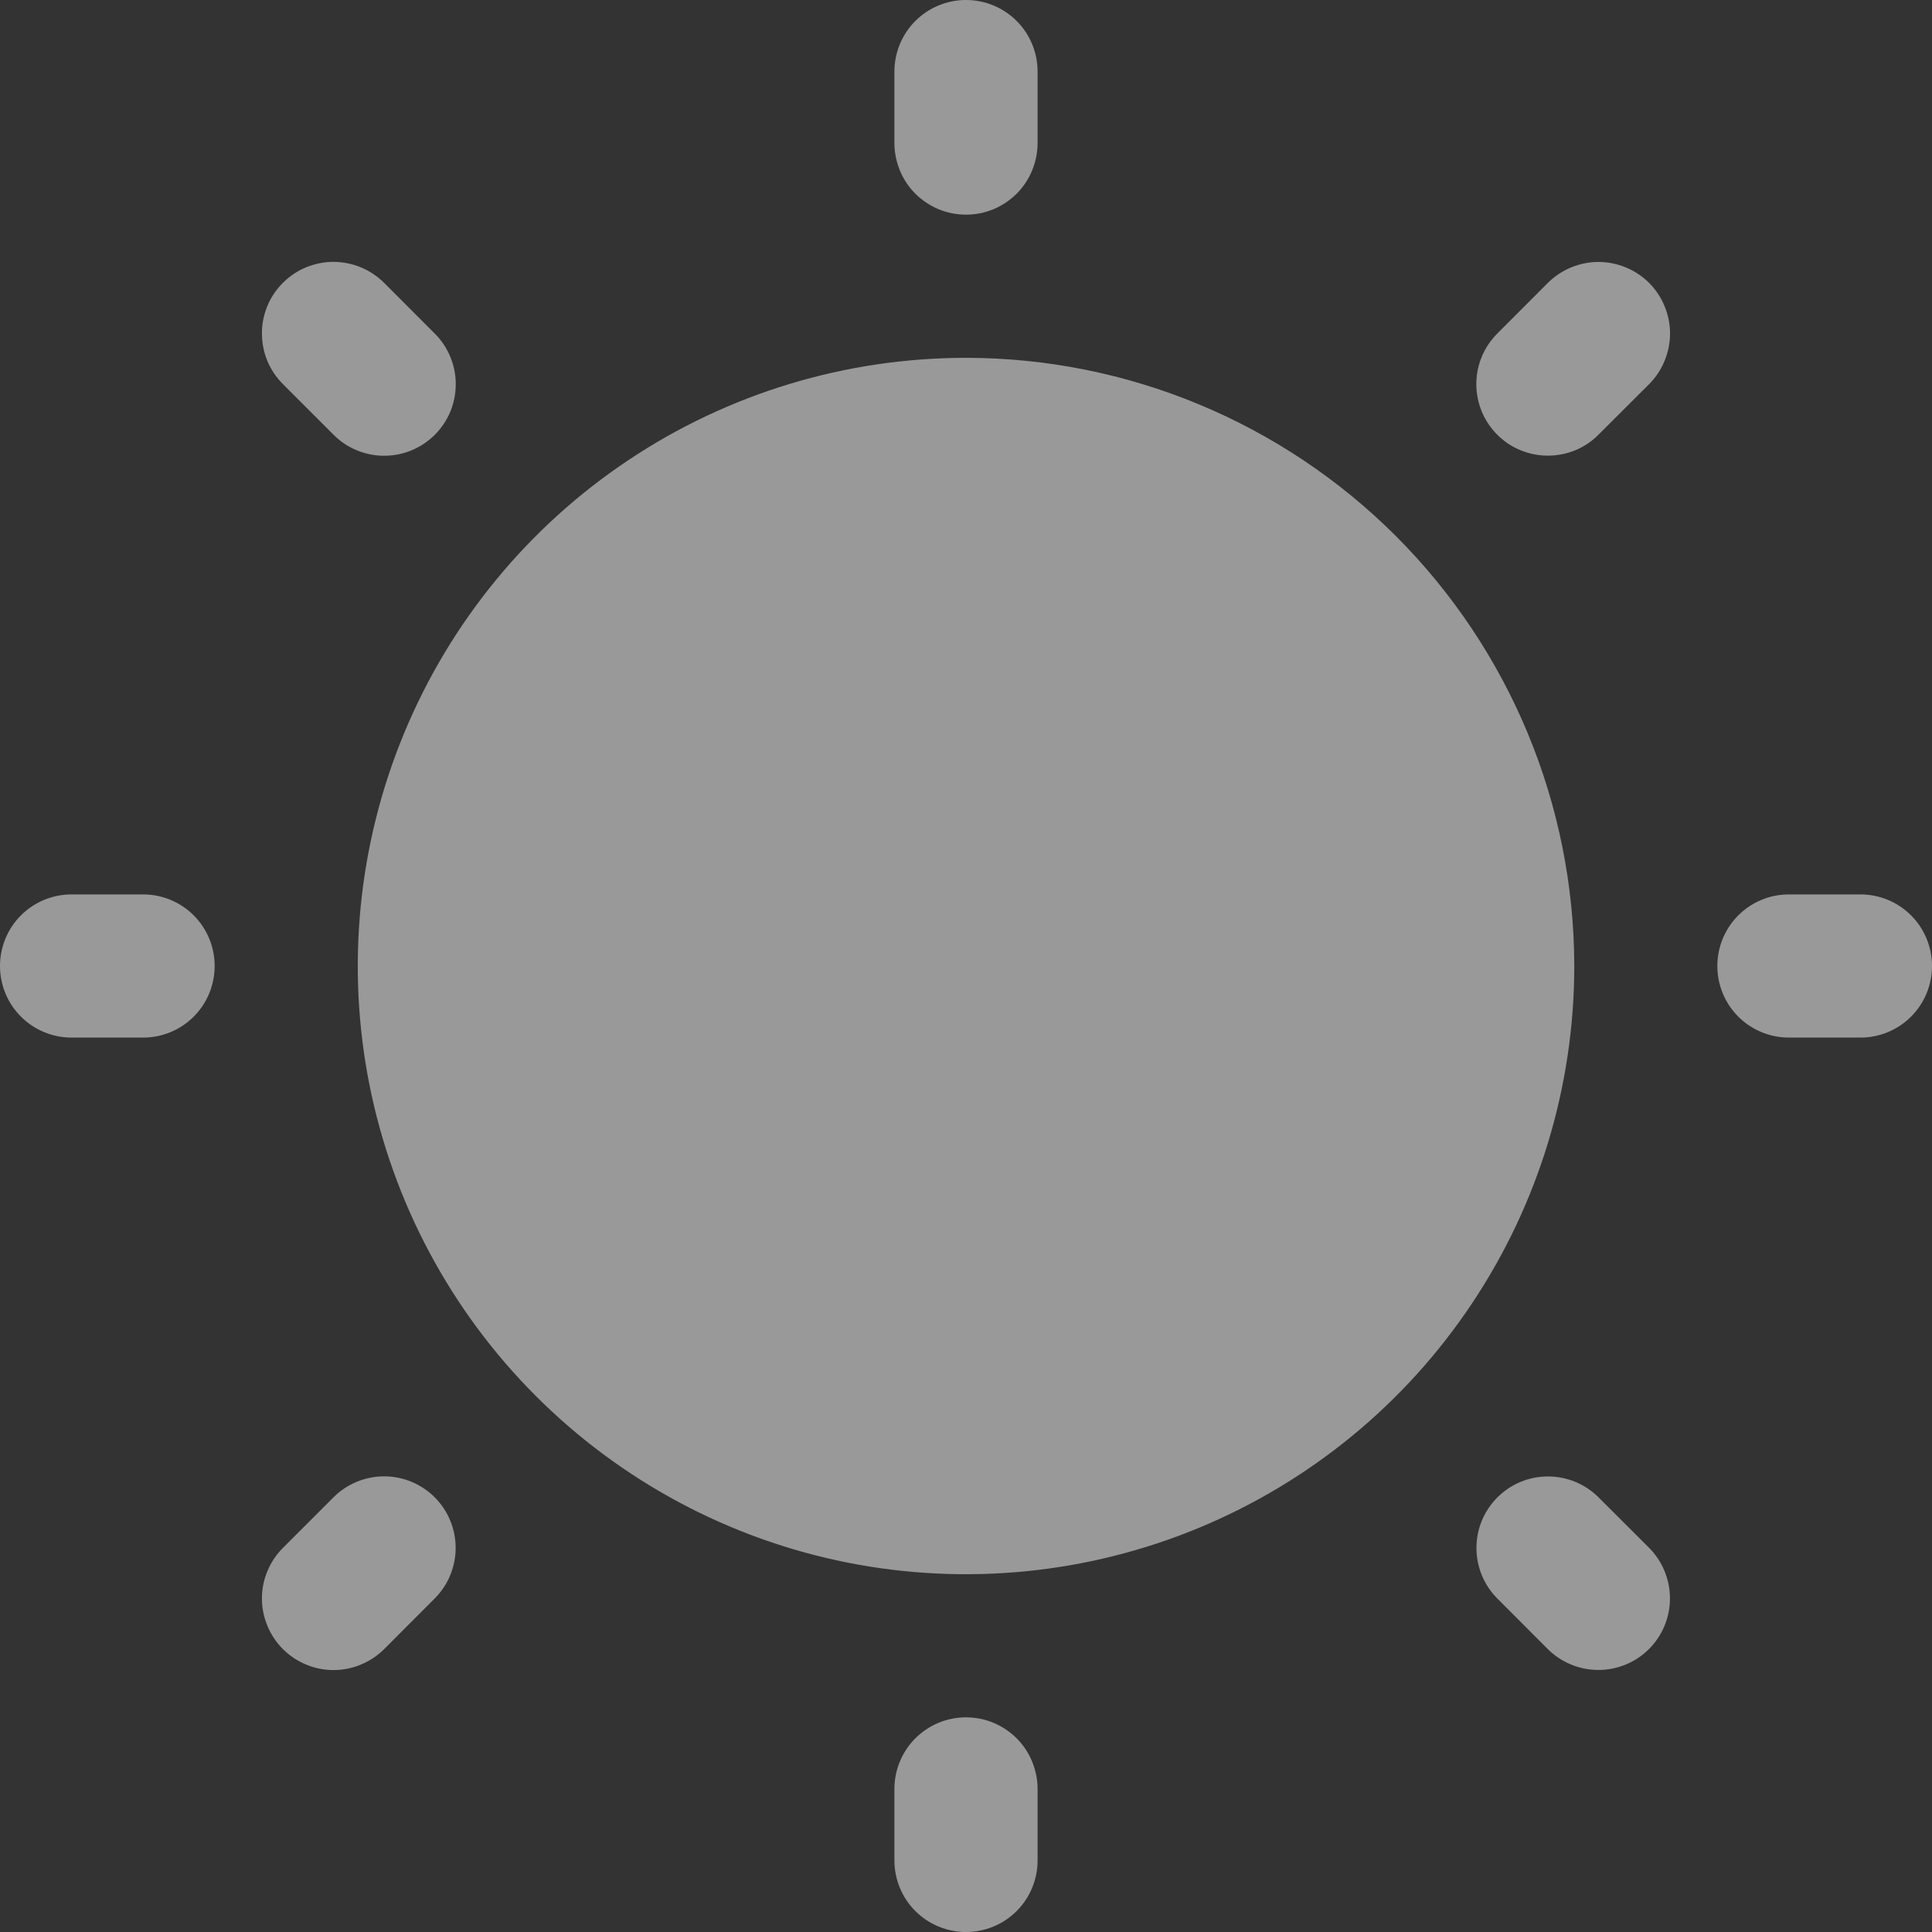 <svg width="19" height="19" viewBox="0 0 19 19" fill="none" xmlns="http://www.w3.org/2000/svg">
<rect x="0" y="0" width="19" height="19" fill="#333333" stroke="none"/>
<g opacity="0.5">
<path d="M15.482 9.5C15.482 10.683 15.131 11.839 14.473 12.823C13.816 13.807 12.882 14.573 11.789 15.026C10.696 15.479 9.493 15.597 8.333 15.367C7.173 15.136 6.107 14.566 5.27 13.729C4.434 12.893 3.864 11.827 3.633 10.667C3.403 9.507 3.521 8.304 3.974 7.211C4.427 6.118 5.193 5.184 6.177 4.527C7.161 3.869 8.317 3.519 9.5 3.519C11.086 3.52 12.606 4.151 13.728 5.272C14.849 6.394 15.48 7.914 15.482 9.5ZM9.5 2.111C9.592 2.111 9.684 2.093 9.769 2.058C9.855 2.022 9.932 1.97 9.998 1.905C10.063 1.84 10.115 1.762 10.15 1.677C10.185 1.591 10.204 1.5 10.204 1.407V0.704C10.204 0.517 10.13 0.338 9.998 0.206C9.866 0.074 9.687 0 9.5 0C9.313 0 9.134 0.074 9.002 0.206C8.87 0.338 8.796 0.517 8.796 0.704V1.407C8.796 1.5 8.815 1.591 8.85 1.677C8.885 1.762 8.937 1.84 9.002 1.905C9.068 1.97 9.145 2.022 9.231 2.058C9.316 2.093 9.408 2.111 9.5 2.111ZM3.28 4.275C3.345 4.341 3.423 4.393 3.508 4.428C3.594 4.464 3.685 4.482 3.778 4.482C3.87 4.482 3.962 4.464 4.047 4.429C4.133 4.393 4.211 4.341 4.276 4.276C4.341 4.211 4.393 4.133 4.429 4.048C4.464 3.962 4.482 3.87 4.482 3.778C4.482 3.685 4.464 3.594 4.428 3.508C4.393 3.423 4.341 3.345 4.275 3.28L3.778 2.782C3.712 2.717 3.635 2.665 3.549 2.629C3.464 2.594 3.372 2.576 3.28 2.575C3.187 2.575 3.096 2.594 3.01 2.629C2.925 2.664 2.847 2.716 2.782 2.782C2.716 2.847 2.664 2.925 2.629 3.01C2.594 3.096 2.575 3.187 2.576 3.28C2.576 3.372 2.594 3.464 2.629 3.549C2.665 3.635 2.717 3.712 2.783 3.778L3.28 4.275ZM1.407 8.796H0.704C0.517 8.796 0.338 8.87 0.206 9.002C0.074 9.134 0 9.313 0 9.5C0 9.687 0.074 9.866 0.206 9.998C0.338 10.13 0.517 10.204 0.704 10.204H1.407C1.594 10.204 1.773 10.13 1.905 9.998C2.037 9.866 2.111 9.687 2.111 9.5C2.111 9.313 2.037 9.134 1.905 9.002C1.773 8.87 1.594 8.796 1.407 8.796ZM3.28 14.725L2.783 15.222C2.717 15.288 2.665 15.365 2.63 15.451C2.594 15.536 2.576 15.627 2.576 15.72C2.576 15.812 2.594 15.904 2.63 15.989C2.665 16.075 2.717 16.152 2.782 16.218C2.848 16.283 2.925 16.335 3.011 16.37C3.096 16.406 3.188 16.424 3.28 16.424C3.372 16.424 3.464 16.406 3.549 16.37C3.635 16.335 3.712 16.283 3.778 16.218L4.275 15.72C4.407 15.588 4.481 15.409 4.481 15.222C4.481 15.036 4.407 14.857 4.275 14.725C4.143 14.593 3.964 14.519 3.778 14.519C3.591 14.519 3.412 14.593 3.28 14.725ZM9.5 16.889C9.408 16.889 9.316 16.907 9.231 16.942C9.145 16.978 9.068 17.03 9.002 17.095C8.937 17.16 8.885 17.238 8.85 17.323C8.814 17.409 8.796 17.5 8.796 17.593V18.296C8.796 18.483 8.87 18.662 9.002 18.794C9.134 18.926 9.313 19 9.5 19C9.687 19 9.866 18.926 9.998 18.794C10.13 18.662 10.204 18.483 10.204 18.296V17.593C10.204 17.5 10.185 17.409 10.15 17.323C10.115 17.238 10.063 17.16 9.998 17.095C9.932 17.03 9.855 16.978 9.769 16.942C9.684 16.907 9.592 16.889 9.5 16.889ZM15.72 14.725C15.588 14.593 15.409 14.52 15.223 14.52C15.036 14.52 14.858 14.594 14.726 14.726C14.594 14.858 14.52 15.036 14.52 15.223C14.52 15.409 14.593 15.588 14.725 15.72L15.222 16.218C15.354 16.349 15.533 16.423 15.72 16.423C15.906 16.423 16.085 16.349 16.217 16.217C16.349 16.085 16.423 15.906 16.423 15.72C16.423 15.533 16.349 15.354 16.218 15.222L15.72 14.725ZM18.296 8.796H17.593C17.406 8.796 17.227 8.87 17.095 9.002C16.963 9.134 16.889 9.313 16.889 9.5C16.889 9.687 16.963 9.866 17.095 9.998C17.227 10.13 17.406 10.204 17.593 10.204H18.296C18.483 10.204 18.662 10.13 18.794 9.998C18.926 9.866 19 9.687 19 9.5C19 9.313 18.926 9.134 18.794 9.002C18.662 8.87 18.483 8.796 18.296 8.796ZM15.222 4.481C15.315 4.481 15.406 4.463 15.492 4.428C15.577 4.393 15.655 4.341 15.72 4.275L16.218 3.778C16.283 3.712 16.335 3.635 16.37 3.549C16.405 3.464 16.424 3.372 16.424 3.28C16.424 3.188 16.405 3.096 16.37 3.011C16.335 2.925 16.283 2.848 16.218 2.782C16.152 2.717 16.075 2.665 15.989 2.63C15.904 2.595 15.812 2.576 15.72 2.576C15.627 2.576 15.536 2.595 15.451 2.63C15.365 2.665 15.288 2.717 15.222 2.782L14.725 3.28C14.626 3.379 14.559 3.504 14.532 3.64C14.505 3.777 14.519 3.918 14.572 4.047C14.625 4.176 14.716 4.285 14.831 4.363C14.947 4.44 15.083 4.481 15.222 4.481Z" fill="white"/>
</g>
</svg>
